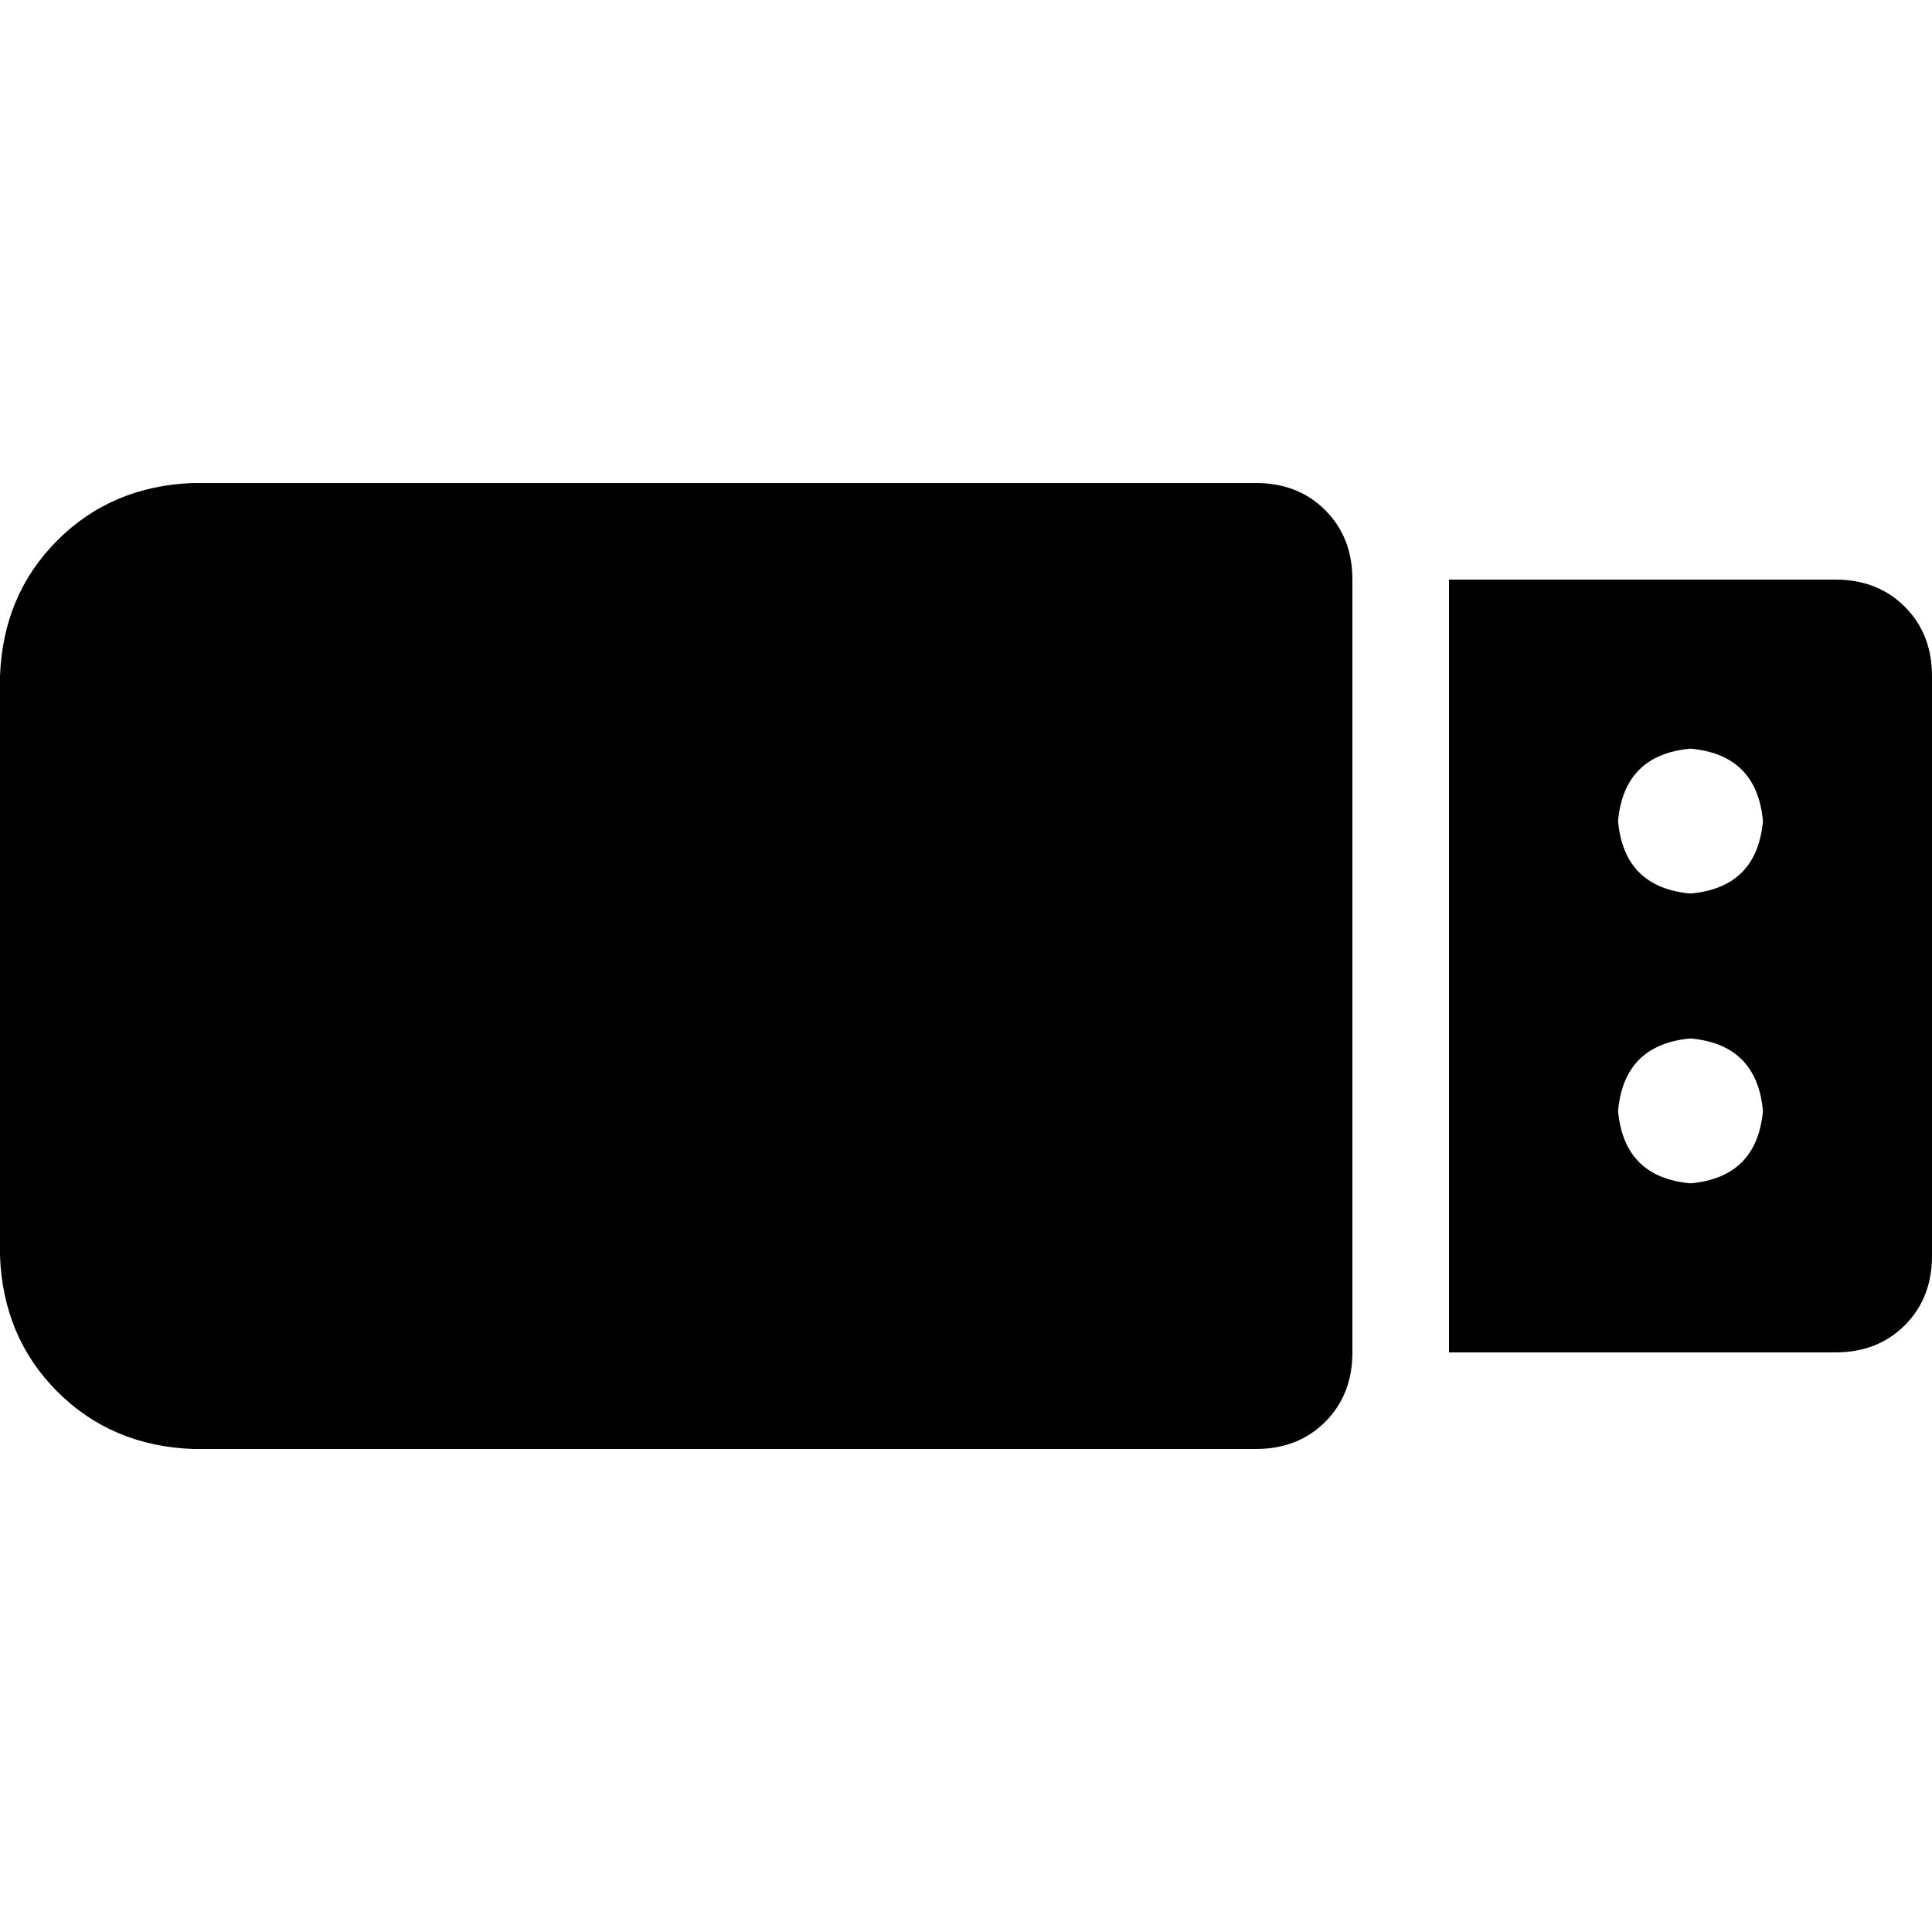 <svg xmlns="http://www.w3.org/2000/svg" viewBox="0 0 512 512">
  <path d="M 51.2 128 Q 29.6 128.8 15.2 143.2 L 15.2 143.2 L 15.2 143.2 Q 0.8 157.6 0 179.2 L 0 332.8 L 0 332.8 Q 0.8 354.4 15.2 368.8 Q 29.6 383.2 51.2 384 L 332.8 384 L 332.8 384 Q 344 384 351.2 376.8 Q 358.4 369.6 358.4 358.4 L 358.4 153.6 L 358.4 153.6 Q 358.4 142.4 351.2 135.2 Q 344 128 332.8 128 L 51.2 128 L 51.2 128 Z M 486.4 153.6 L 384 153.6 L 486.4 153.6 L 384 153.6 L 384 358.4 L 384 358.4 L 486.4 358.4 L 486.4 358.4 Q 497.6 358.4 504.8 351.2 Q 512 344 512 332.8 L 512 179.2 L 512 179.2 Q 512 168 504.8 160.8 Q 497.6 153.6 486.4 153.6 L 486.4 153.6 Z M 448 236.8 Q 430.4 235.2 428.8 217.6 Q 430.4 200 448 198.4 Q 465.6 200 467.2 217.6 Q 465.6 235.2 448 236.8 L 448 236.8 Z M 467.2 294.4 Q 465.6 312 448 313.6 Q 430.4 312 428.8 294.4 Q 430.4 276.8 448 275.2 Q 465.6 276.8 467.2 294.4 L 467.2 294.4 Z" />
</svg>